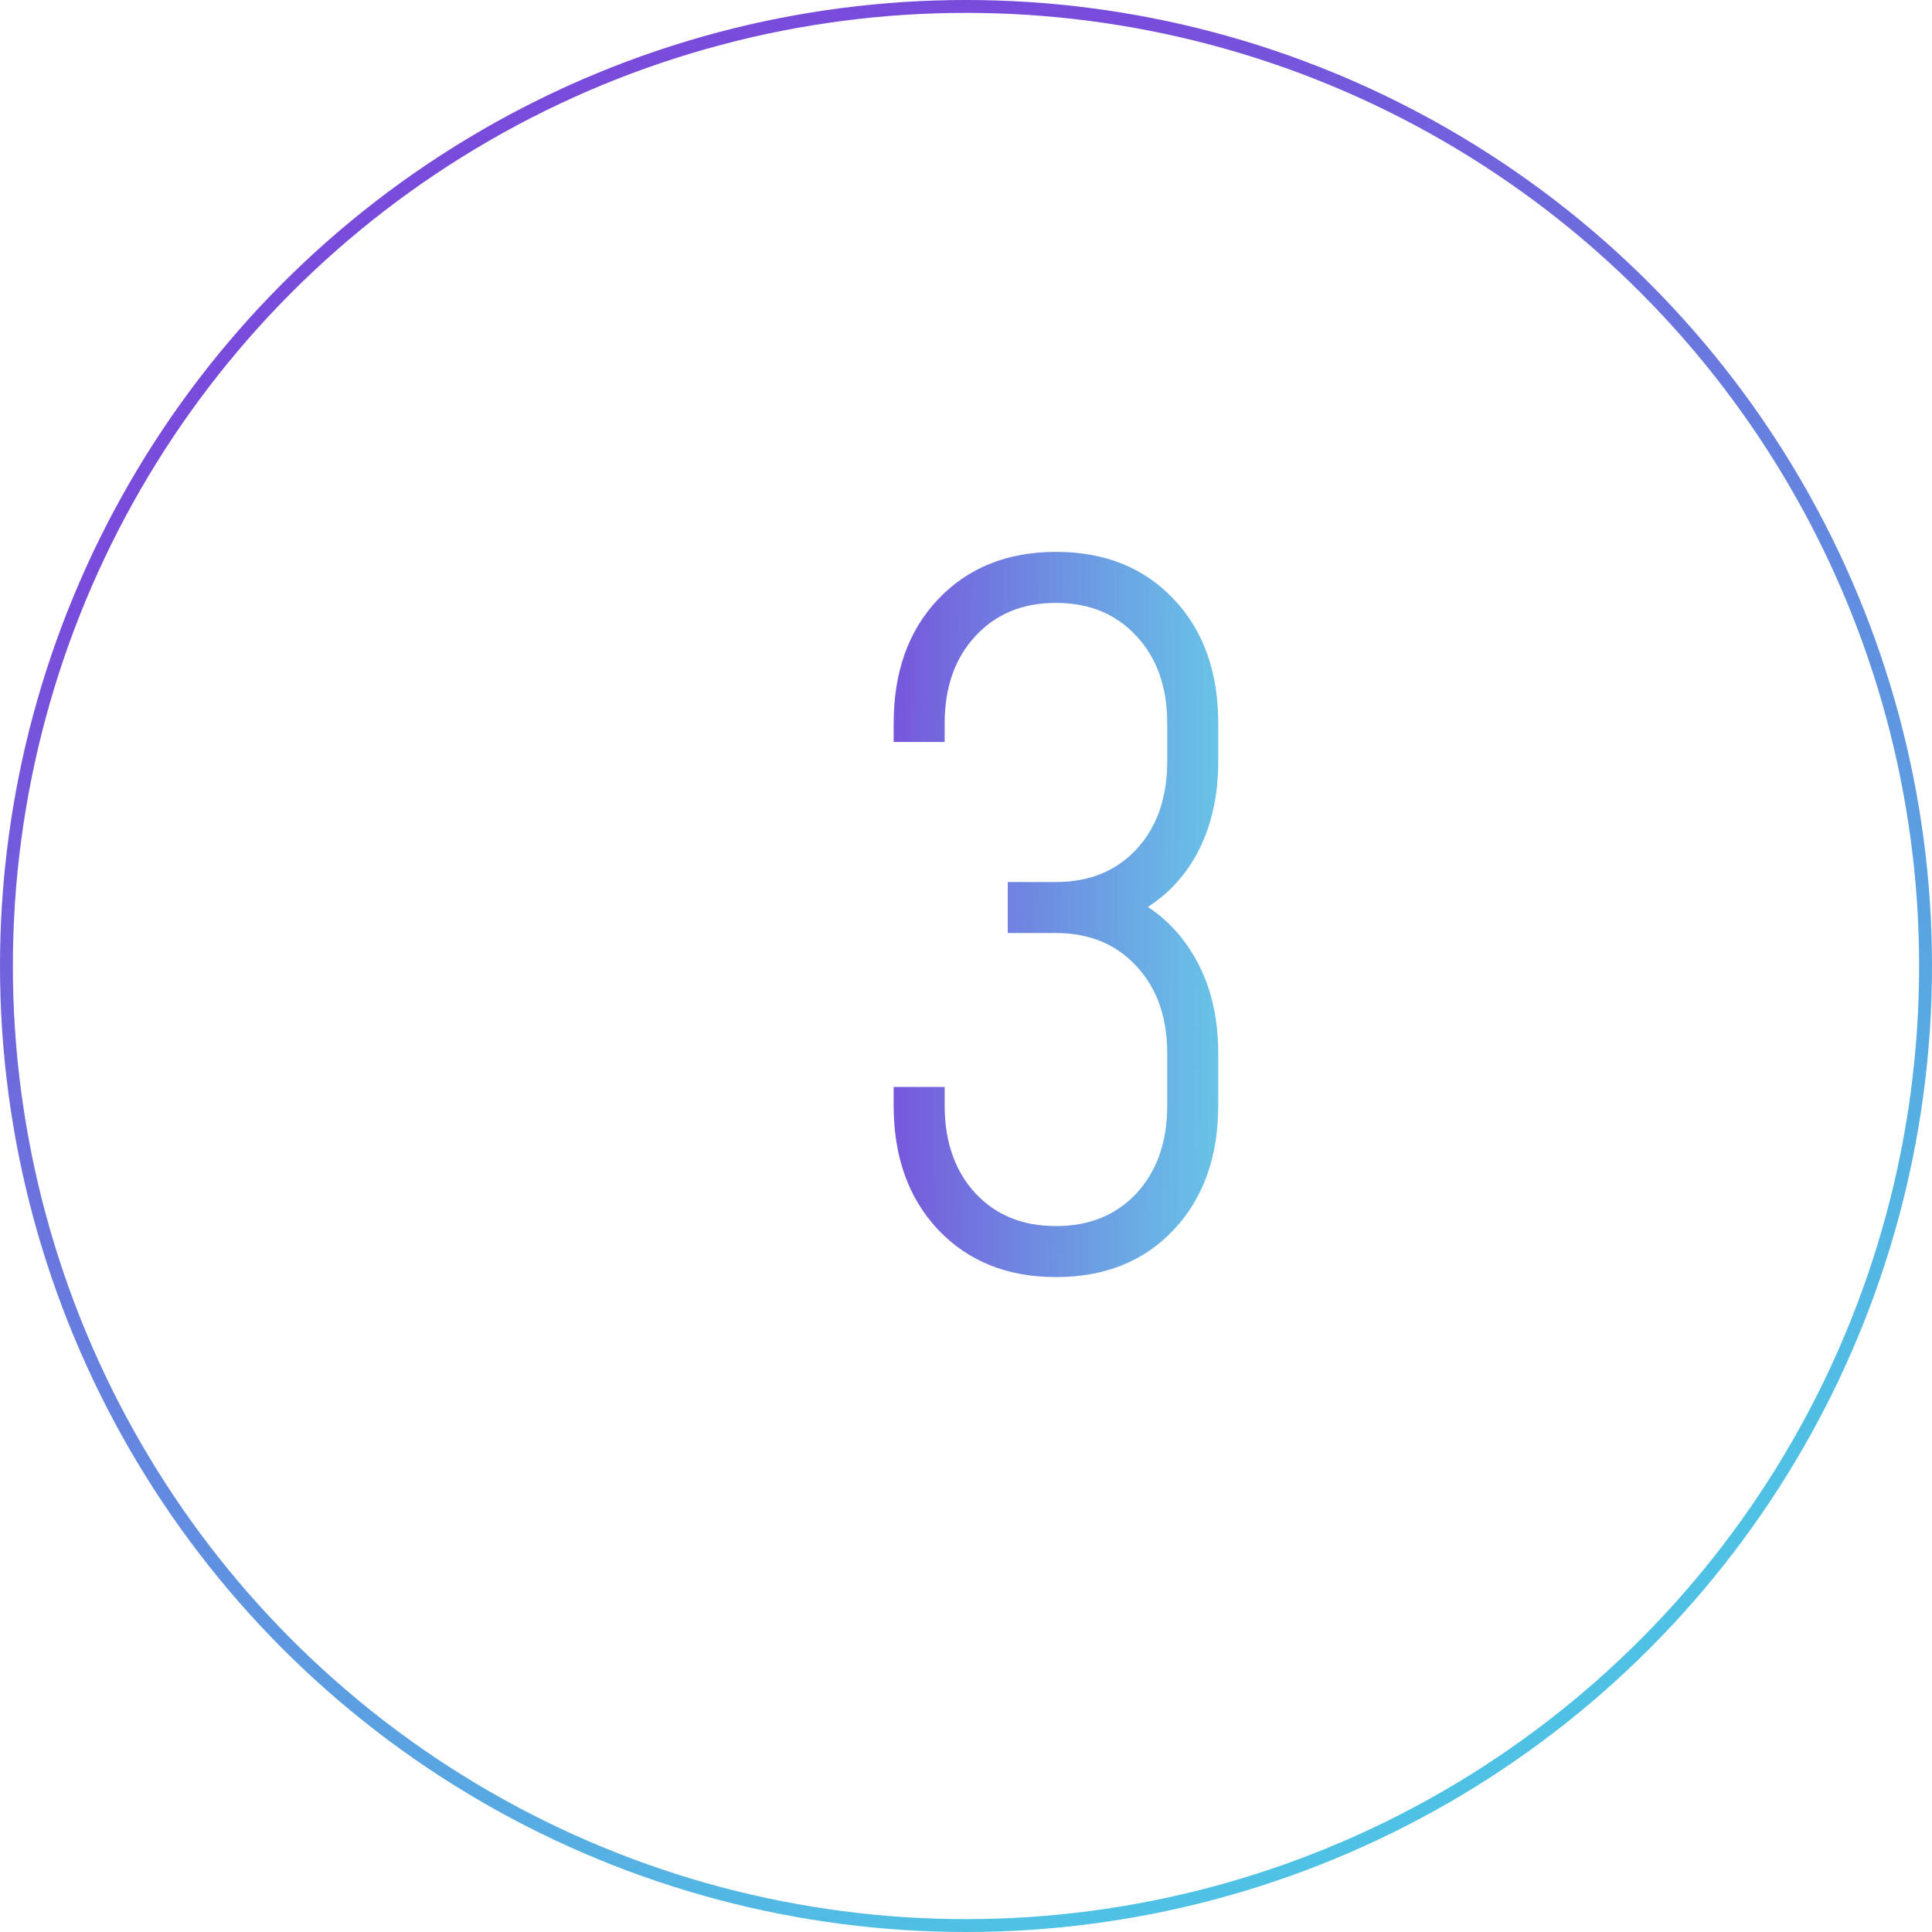<svg width="75" height="75" viewBox="0 0 75 75" fill="none" xmlns="http://www.w3.org/2000/svg">
<circle cx="37.5" cy="37.5" r="37.25" stroke="url(#paint0_linear_8_21)" stroke-width="0.5"/>
<path d="M40.992 49.576C39.108 49.576 37.584 48.964 36.42 47.74C35.268 46.516 34.692 44.908 34.692 42.916V42.196H36.672V42.916C36.672 44.32 37.068 45.454 37.86 46.318C38.652 47.17 39.696 47.596 40.992 47.596C42.288 47.596 43.332 47.17 44.124 46.318C44.916 45.454 45.312 44.32 45.312 42.916V40.9C45.312 39.496 44.916 38.368 44.124 37.516C43.332 36.652 42.288 36.22 40.992 36.22H39.12V34.24H40.992C42.288 34.24 43.332 33.814 44.124 32.962C44.916 32.098 45.312 30.964 45.312 29.56V28.084C45.312 26.68 44.916 25.552 44.124 24.7C43.332 23.836 42.288 23.404 40.992 23.404C39.696 23.404 38.652 23.836 37.86 24.7C37.068 25.552 36.672 26.68 36.672 28.084V28.804H34.692V28.084C34.692 26.08 35.268 24.472 36.42 23.26C37.584 22.036 39.108 21.424 40.992 21.424C42.888 21.424 44.412 22.036 45.564 23.26C46.716 24.472 47.292 26.08 47.292 28.084V29.56C47.292 30.94 47.01 32.146 46.446 33.178C45.882 34.198 45.084 34.972 44.052 35.5L44.088 34.924C45.096 35.464 45.882 36.25 46.446 37.282C47.01 38.302 47.292 39.508 47.292 40.9V42.916C47.292 44.908 46.716 46.516 45.564 47.74C44.412 48.964 42.888 49.576 40.992 49.576Z" fill="url(#paint1_linear_8_21)"/>
<defs>
<linearGradient id="paint0_linear_8_21" x1="7.181" y1="20.346" x2="37.5" y2="75" gradientUnits="userSpaceOnUse">
<stop stop-color="#794BDB"/>
<stop offset="1" stop-color="#42BCE2" stop-opacity="0.93"/>
</linearGradient>
<linearGradient id="paint1_linear_8_21" x1="33.671" y1="13" x2="48.364" y2="13.091" gradientUnits="userSpaceOnUse">
<stop stop-color="#794BDB"/>
<stop offset="1" stop-color="#42BCE2" stop-opacity="0.8"/>
</linearGradient>
</defs>
</svg>
